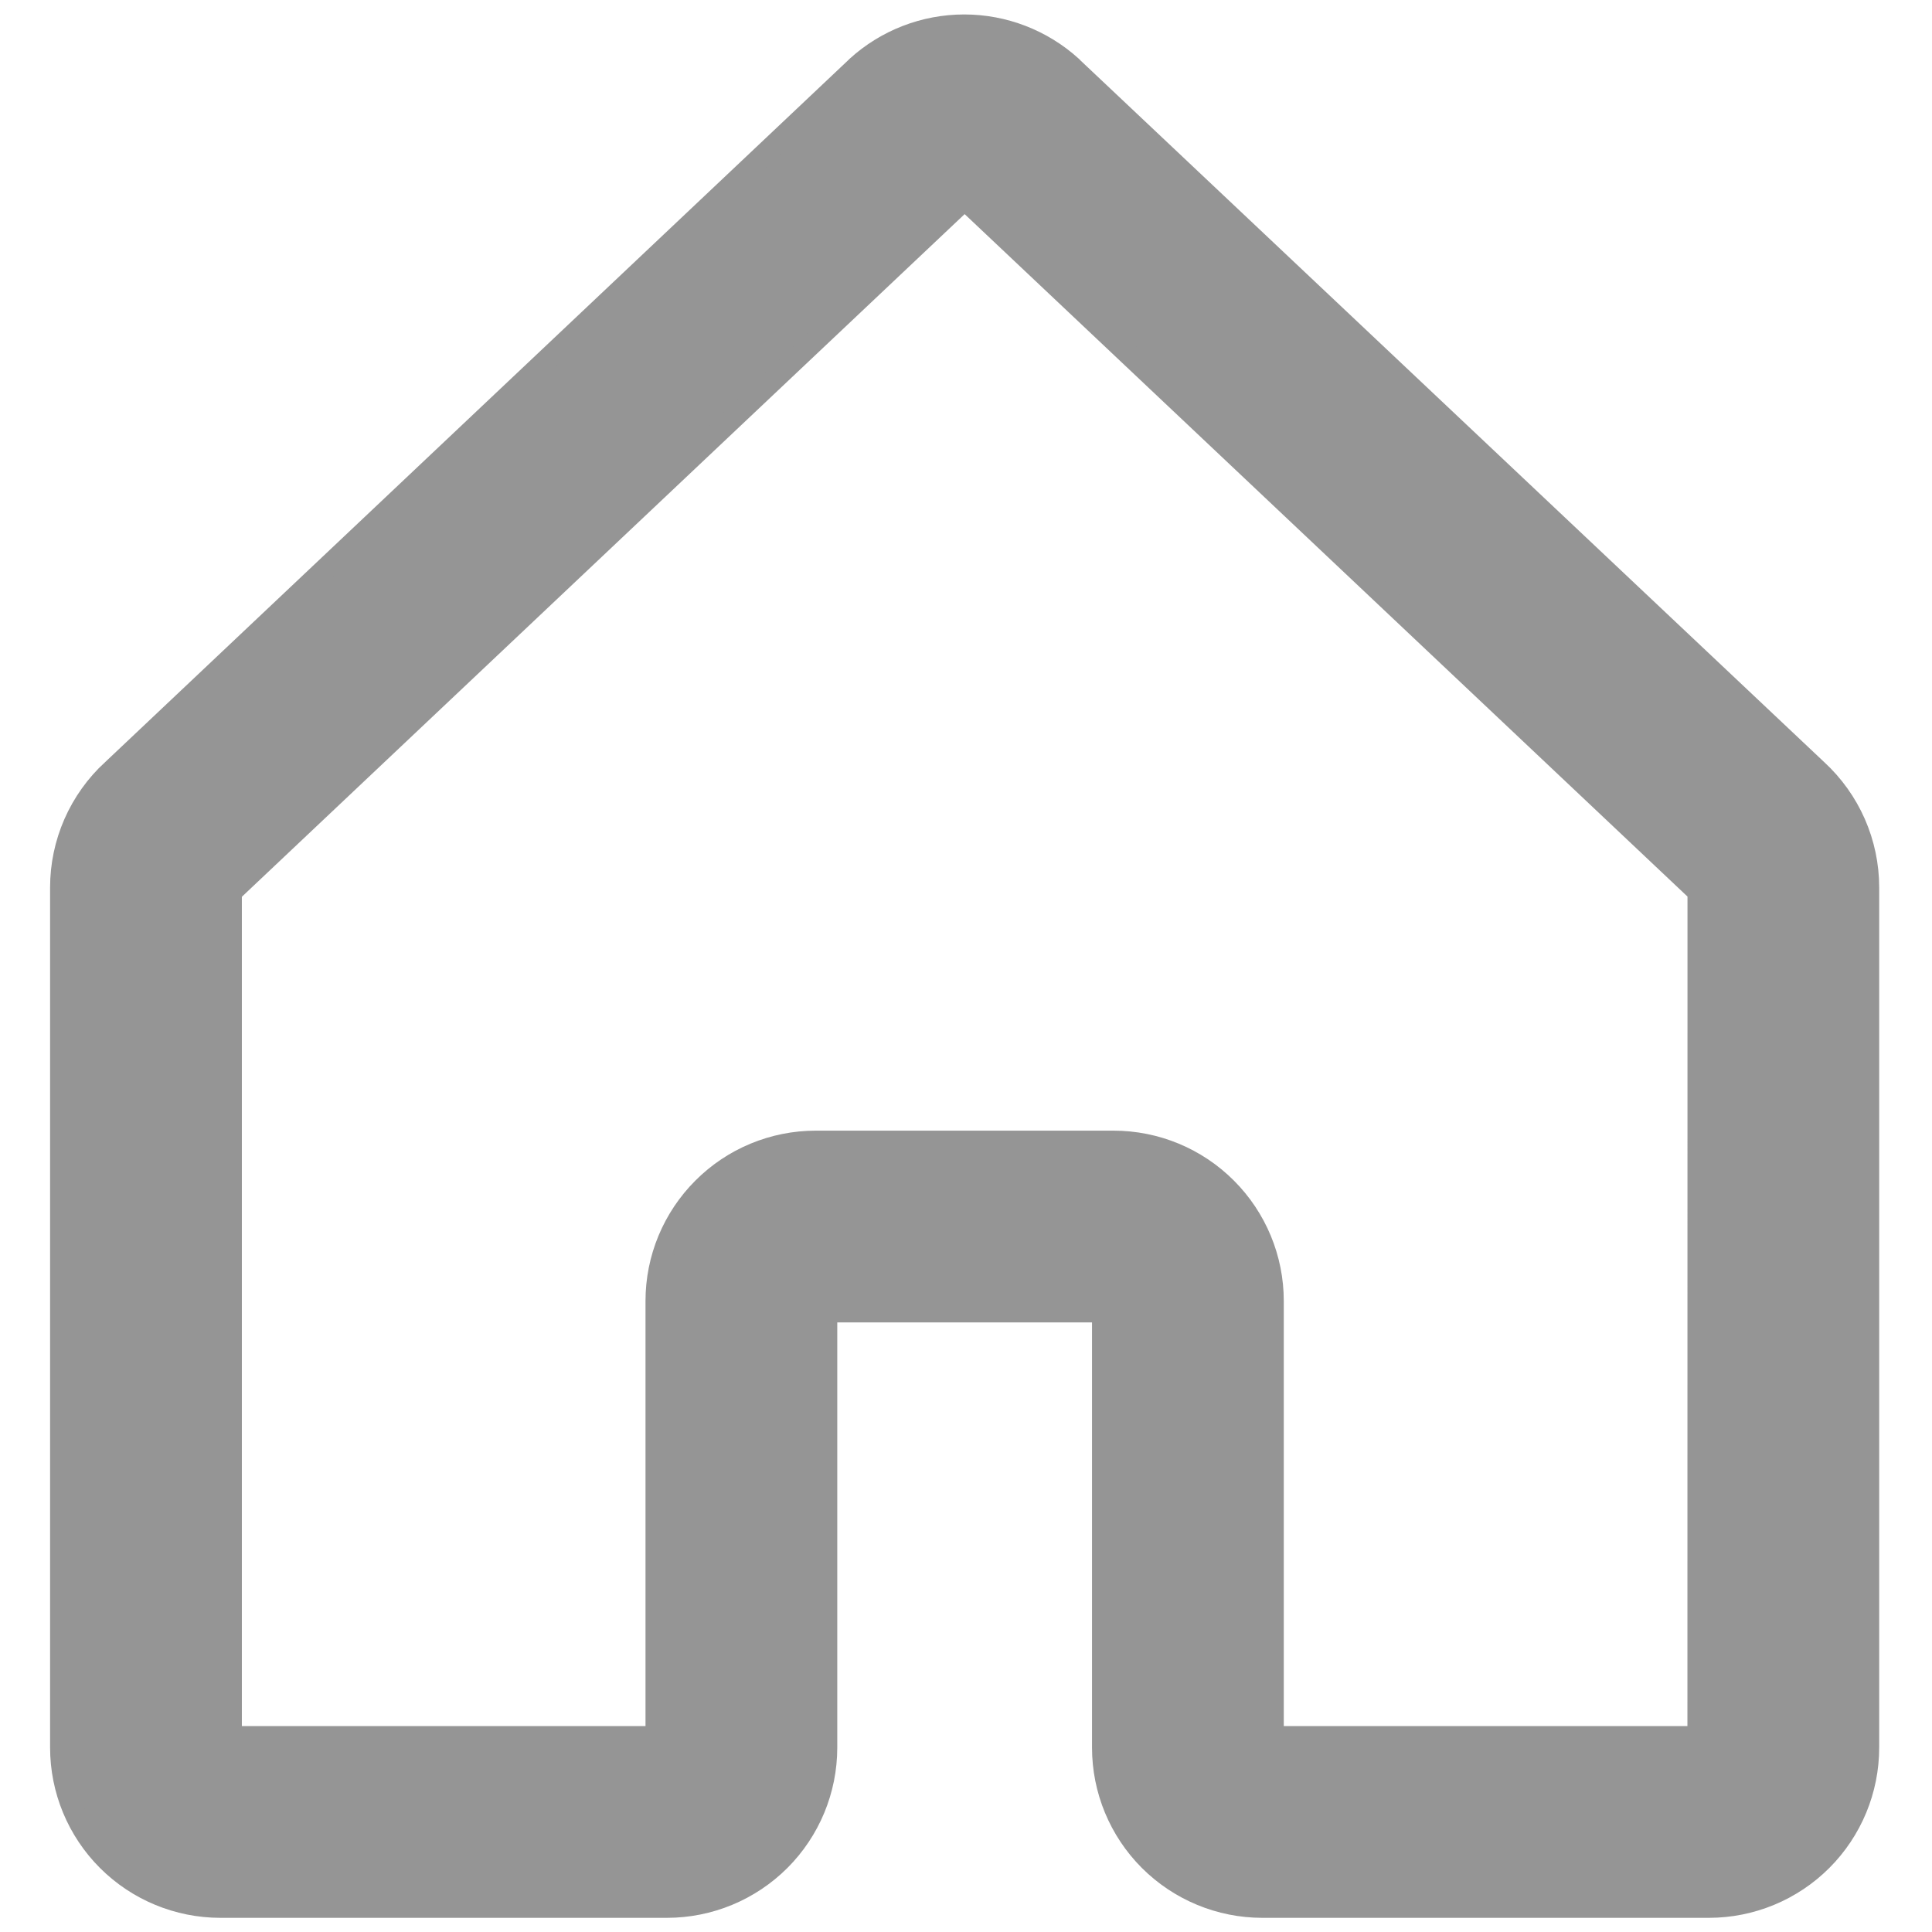 <svg width="27" height="27" viewBox="0 0 27 27" fill="none" xmlns="http://www.w3.org/2000/svg">
<path d="M11.551 24.422V18.331H15.411V24.422C15.411 25.014 15.646 25.581 16.064 25.999C16.483 26.417 17.05 26.652 17.641 26.652H23.882C24.473 26.652 25.041 26.417 25.459 25.999C25.877 25.581 26.112 25.014 26.112 24.422V12.402C26.112 12.094 26.048 11.789 25.924 11.506C25.8 11.224 25.619 10.97 25.392 10.761C25.392 10.761 25.392 10.761 25.392 10.761L14.992 0.949L14.992 0.949L14.988 0.945L14.982 0.938L14.976 0.932C14.565 0.559 14.03 0.352 13.475 0.352C12.92 0.352 12.385 0.559 11.975 0.932L11.975 0.932L11.97 0.937L11.957 0.95L1.571 10.761C1.57 10.761 1.57 10.761 1.57 10.761C1.343 10.97 1.162 11.224 1.038 11.506C0.914 11.789 0.85 12.094 0.85 12.402C0.85 12.402 0.85 12.402 0.85 12.402V24.422C0.85 25.014 1.085 25.581 1.503 25.999C1.921 26.417 2.489 26.652 3.08 26.652H9.321C9.912 26.652 10.479 26.417 10.898 25.999C11.316 25.581 11.551 25.014 11.551 24.422ZM23.733 12.465L23.732 24.272H17.791V18.181C17.791 17.59 17.556 17.023 17.138 16.605C16.72 16.186 16.153 15.951 15.561 15.951H11.401C10.809 15.951 10.242 16.186 9.824 16.605C9.406 17.023 9.171 17.59 9.171 18.181V24.272H3.23V12.468L13.481 2.786L23.733 12.465Z" fill="#959595" stroke="#959595" stroke-width="0.3"/>
</svg>
